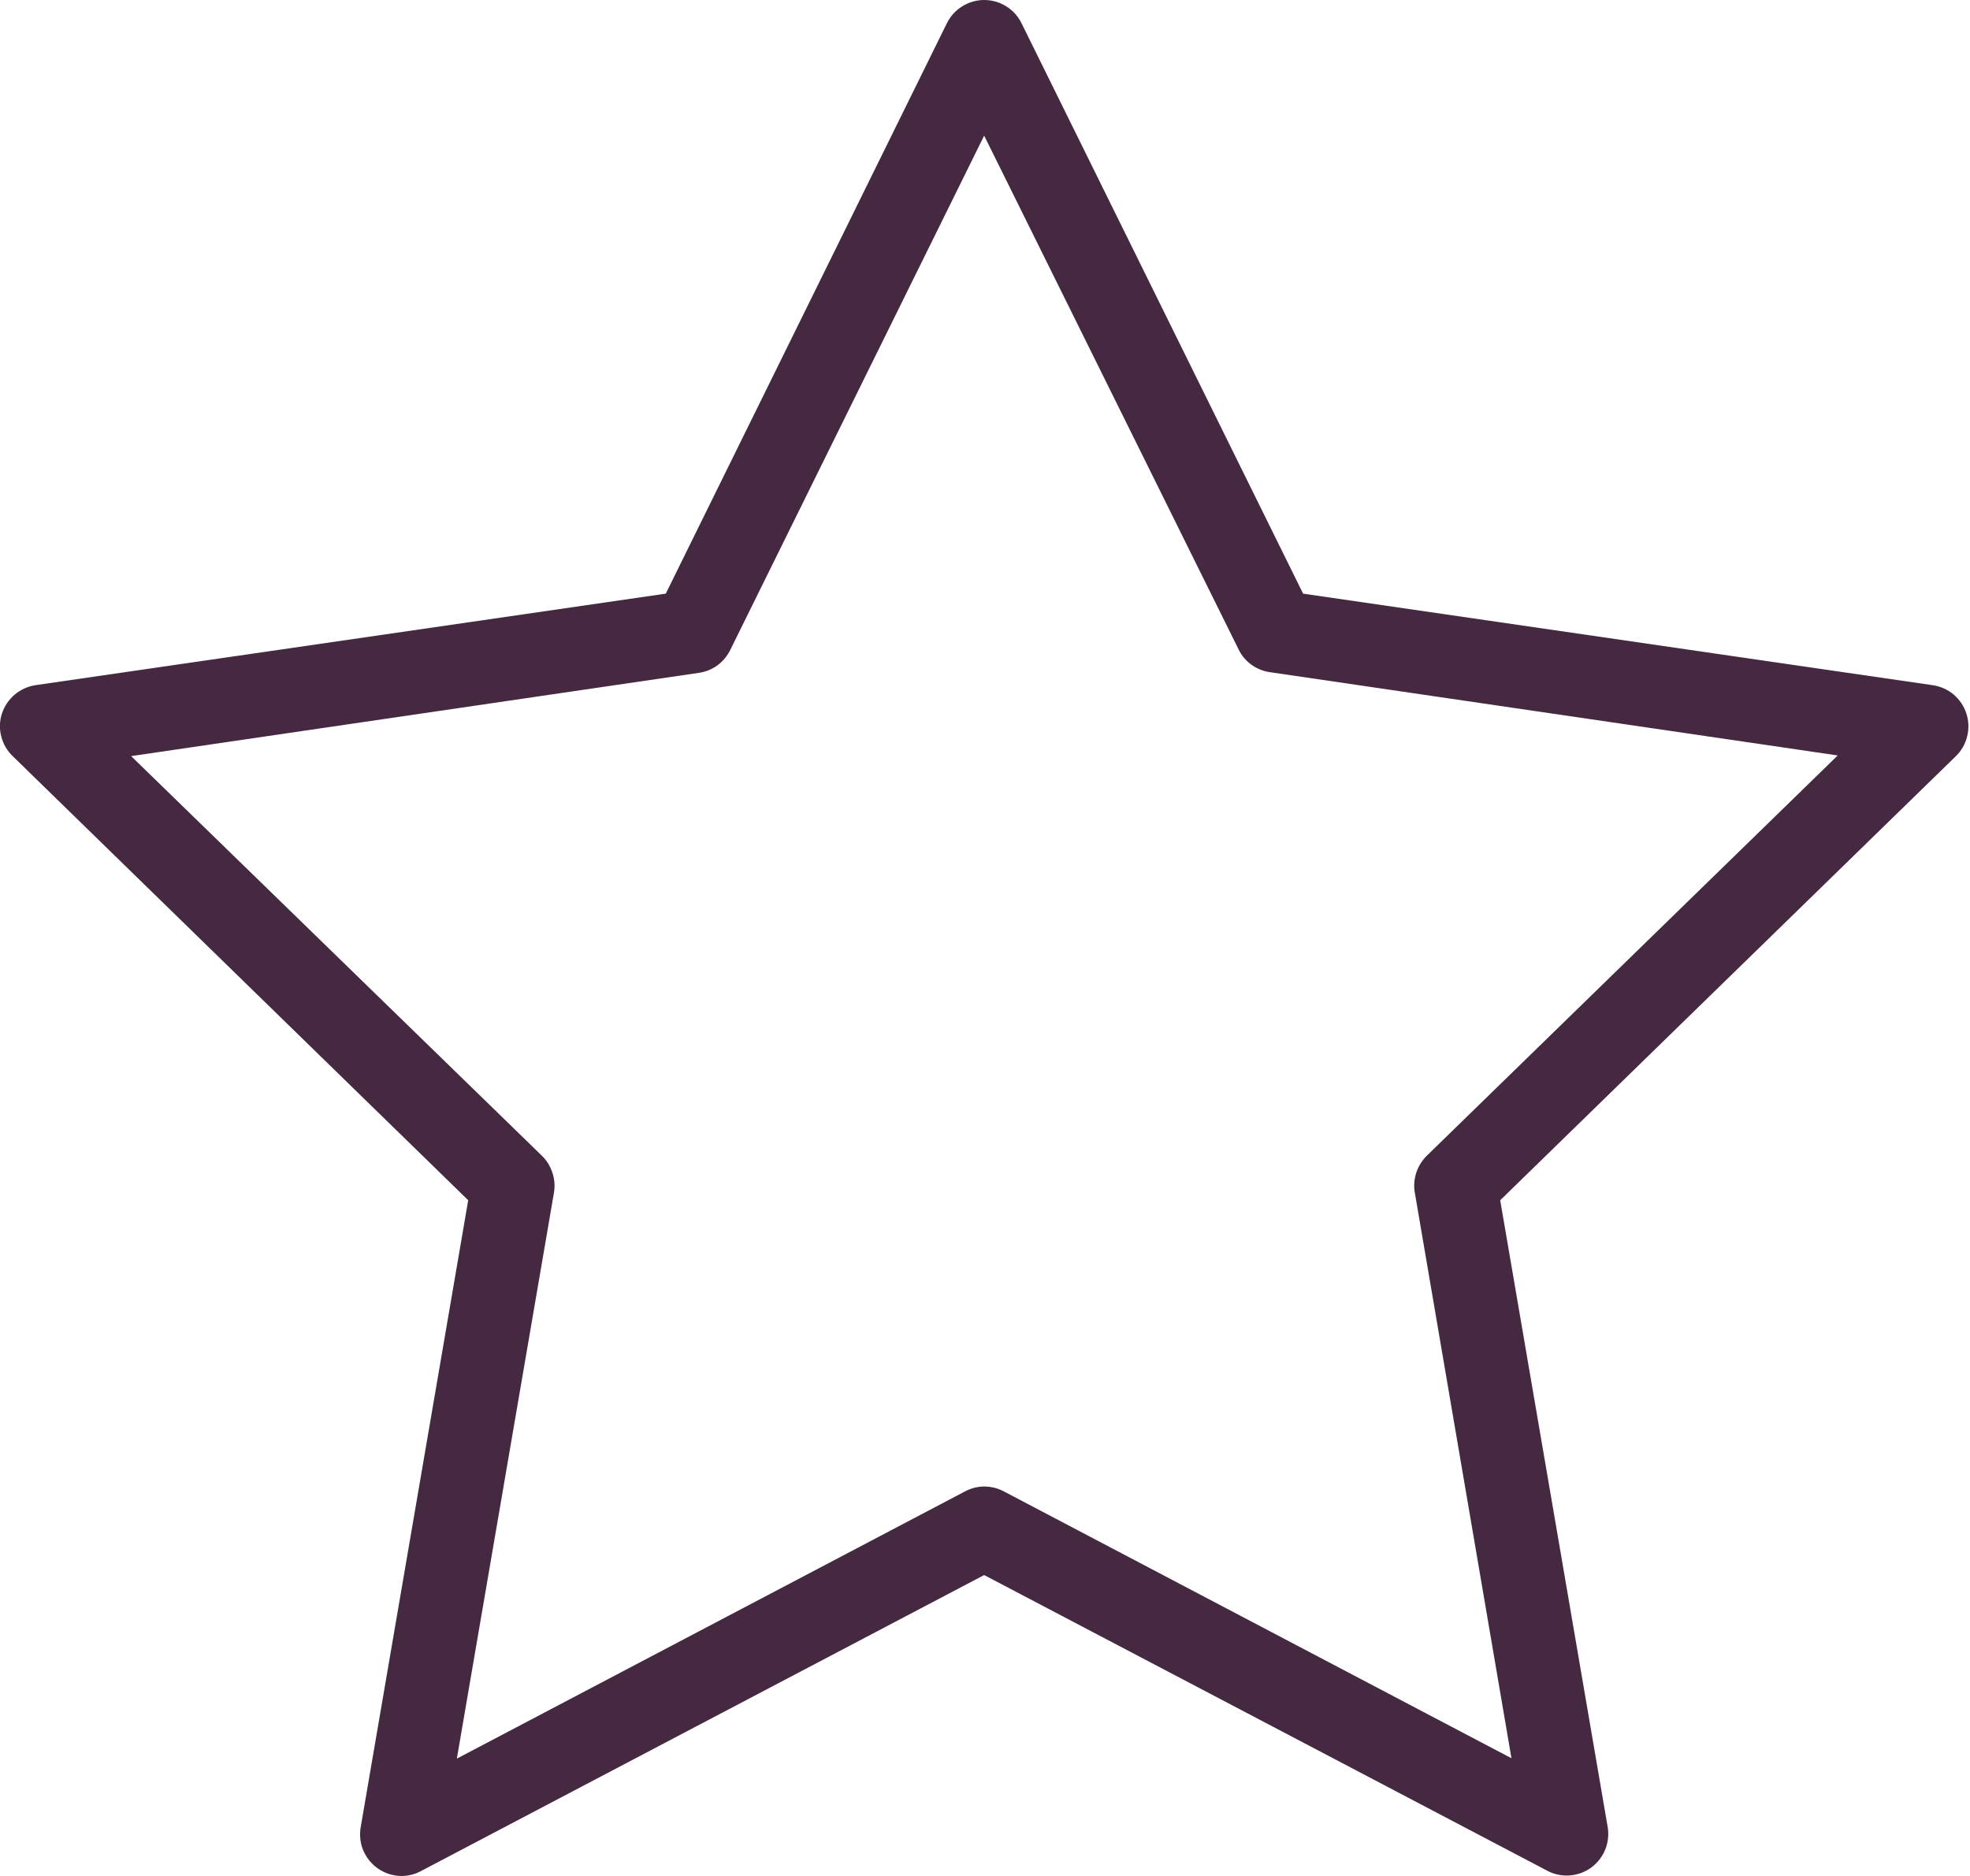 <svg width="21" height="20" viewBox="0 0 21 20" fill="none" xmlns="http://www.w3.org/2000/svg">
<g clip-path="url(#clip0)">
<path d="M4.281 20C4.217 20 4.153 19.986 4.094 19.958C4.036 19.931 3.984 19.891 3.942 19.842C3.901 19.792 3.87 19.734 3.853 19.672C3.837 19.609 3.834 19.544 3.845 19.48L4.991 12.796L0.135 8.061C0.075 8.003 0.033 7.93 0.013 7.85C-0.008 7.77 -0.005 7.685 0.021 7.606C0.047 7.528 0.094 7.459 0.156 7.406C0.219 7.353 0.295 7.318 0.376 7.305L7.097 6.329L10.094 0.247C10.131 0.173 10.187 0.11 10.258 0.067C10.328 0.023 10.409 0 10.491 0C10.574 0 10.655 0.023 10.725 0.067C10.796 0.11 10.852 0.173 10.889 0.247L13.891 6.329L20.603 7.305C20.685 7.317 20.762 7.351 20.825 7.404C20.888 7.458 20.936 7.528 20.961 7.606C20.987 7.685 20.99 7.769 20.97 7.849C20.951 7.93 20.909 8.003 20.85 8.061L15.992 12.796L17.138 19.48C17.151 19.561 17.142 19.644 17.111 19.72C17.08 19.795 17.029 19.861 16.963 19.91C16.897 19.958 16.819 19.987 16.738 19.994C16.656 20.001 16.574 19.985 16.501 19.948L10.491 16.792L4.487 19.948C4.424 19.982 4.353 20 4.281 20ZM10.491 15.848C10.563 15.848 10.634 15.865 10.697 15.898L16.112 18.745L15.082 12.716C15.069 12.645 15.075 12.572 15.097 12.504C15.119 12.435 15.158 12.373 15.209 12.322L19.59 8.054L13.536 7.166C13.465 7.156 13.397 7.128 13.339 7.086C13.281 7.044 13.234 6.988 13.203 6.923L10.491 1.446L7.784 6.93C7.752 6.995 7.706 7.05 7.648 7.093C7.59 7.135 7.523 7.163 7.452 7.173L1.398 8.061L5.777 12.322C5.829 12.373 5.867 12.435 5.889 12.504C5.912 12.572 5.917 12.645 5.905 12.716L4.87 18.749L10.291 15.898C10.353 15.866 10.422 15.848 10.491 15.848Z" fill="#442941"/>
</g>
<defs>
<clipPath id="clip0">
<rect width="20.983" height="20" fill="white"/>
</clipPath>
</defs>
</svg>
